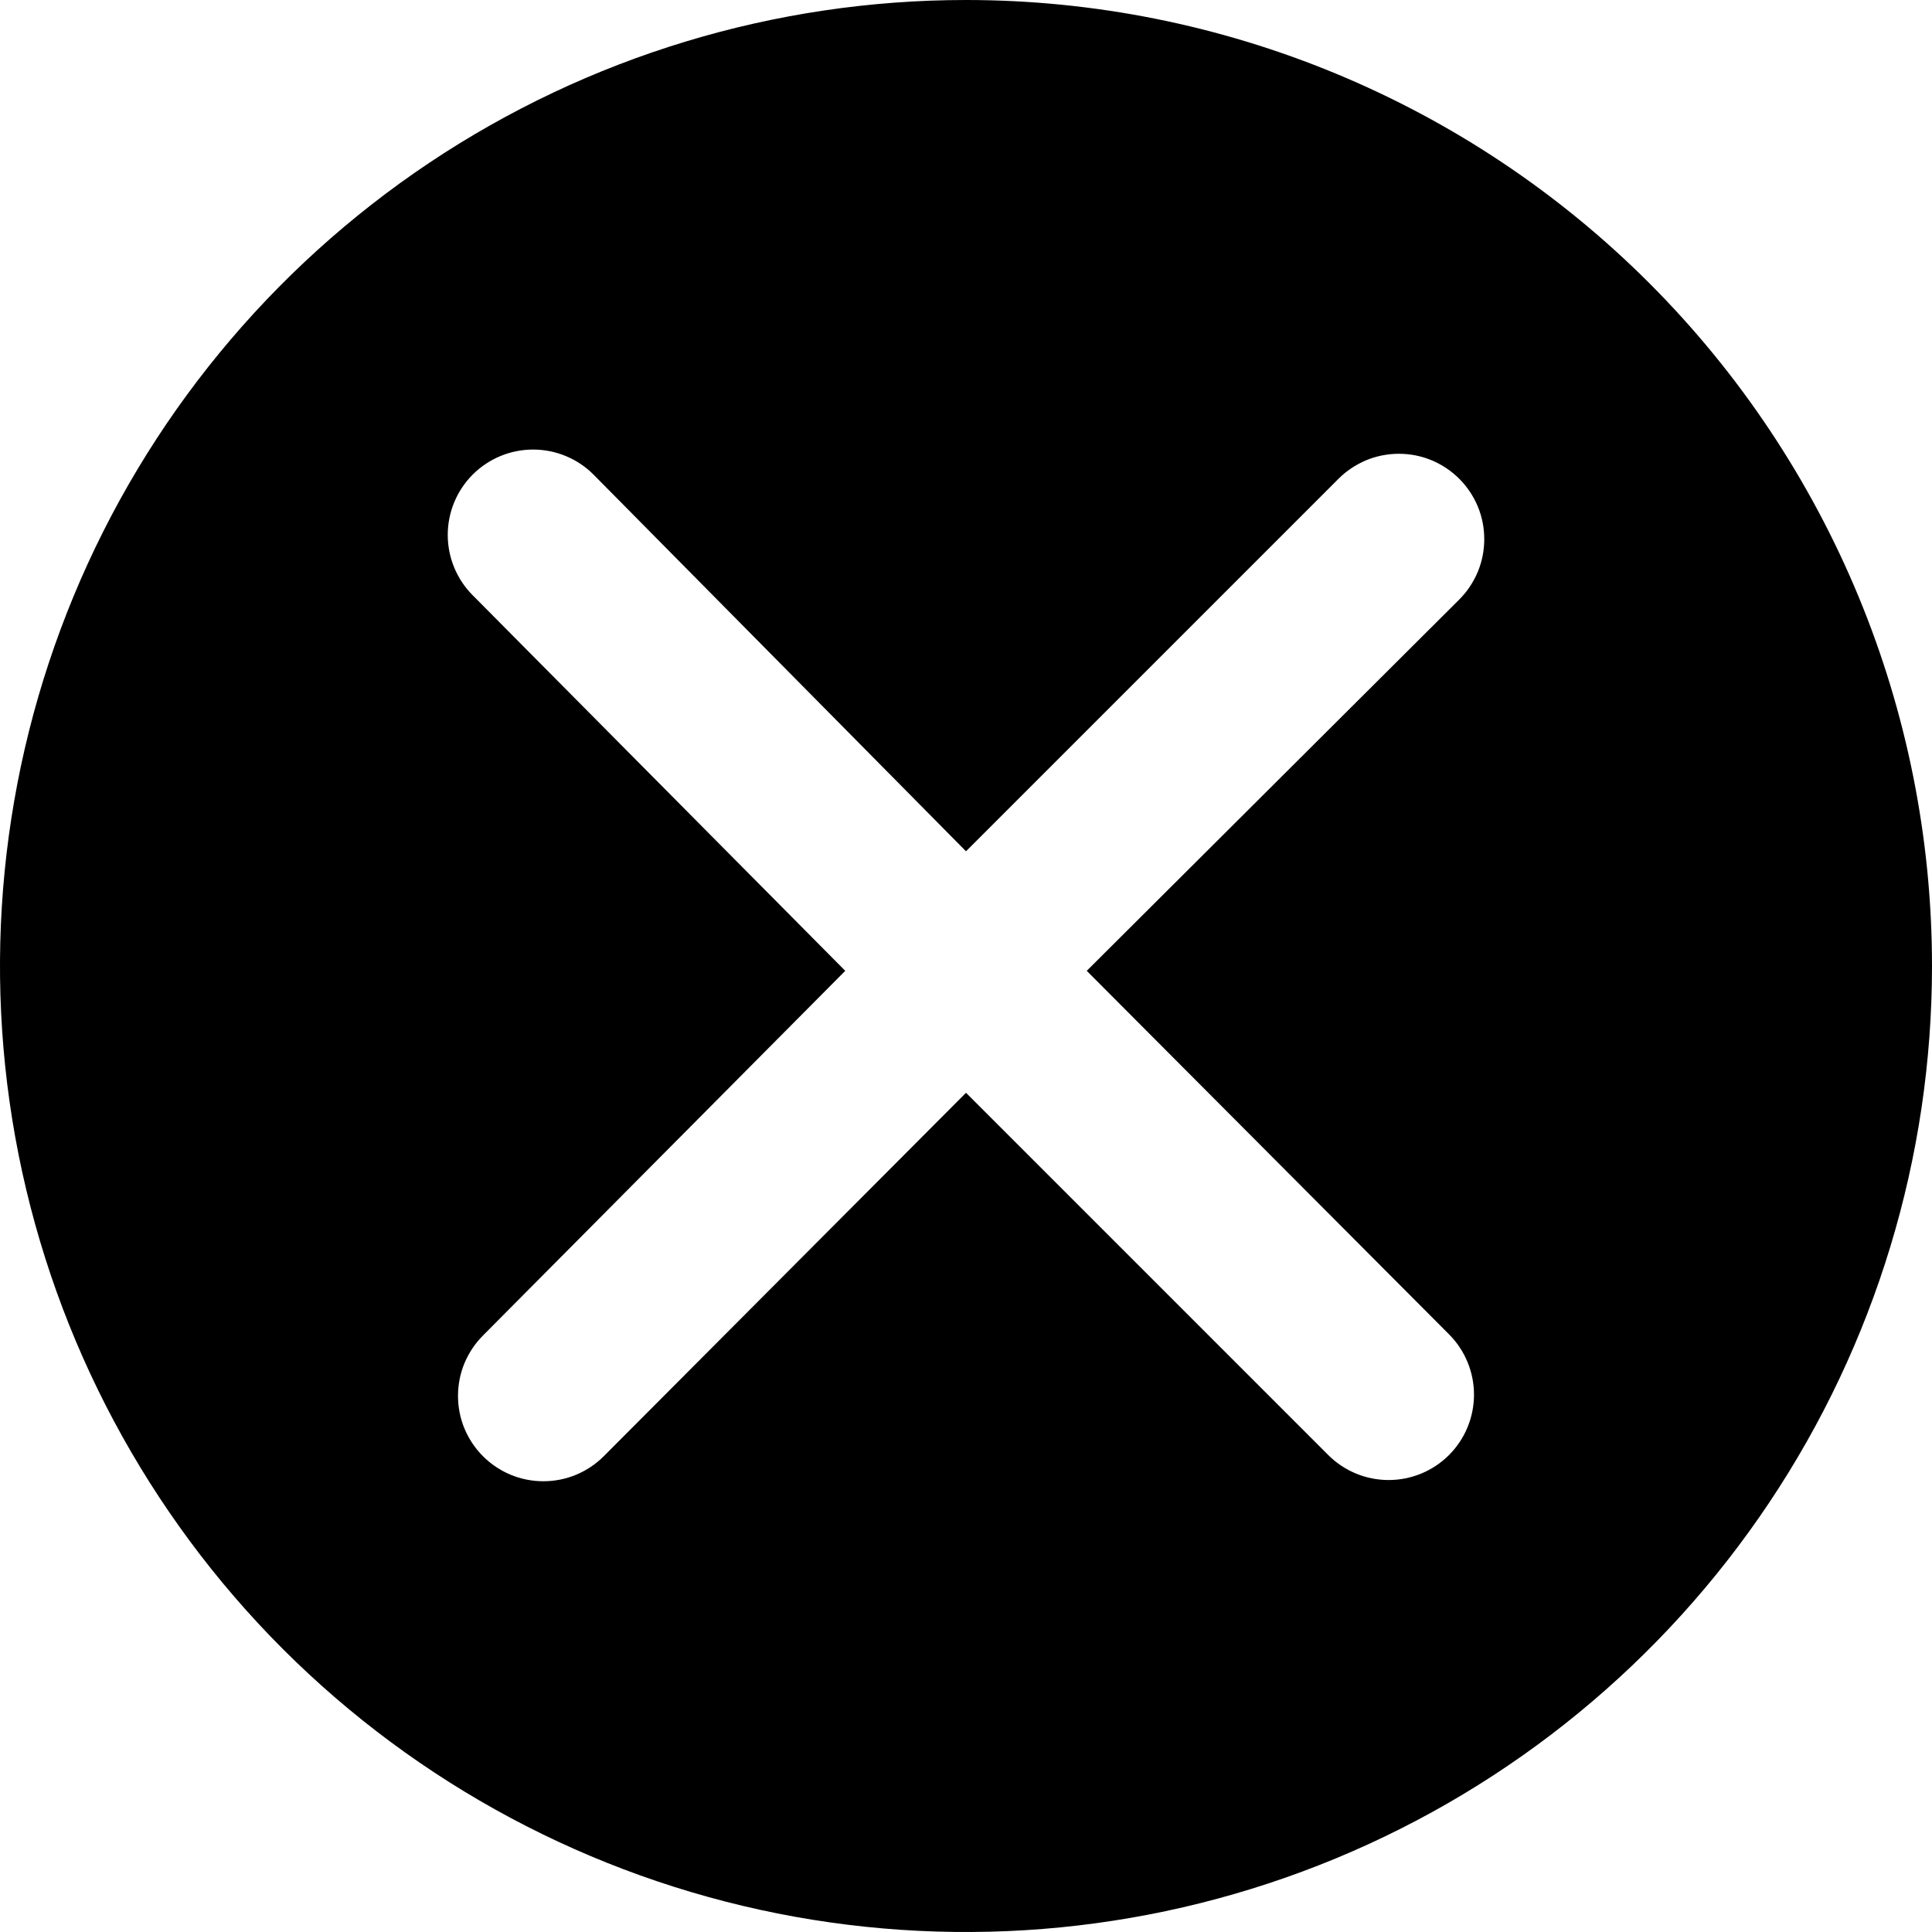 <svg width="32" height="32" viewBox="0 0 32 32" fill="none" xmlns="http://www.w3.org/2000/svg">
<path d="M16 0C12.835 0 9.742 0.938 7.111 2.696C4.48 4.455 2.429 6.953 1.218 9.877C0.007 12.801 -0.31 16.018 0.307 19.121C0.925 22.225 2.449 25.076 4.686 27.314C6.924 29.551 9.775 31.075 12.879 31.693C15.982 32.31 19.199 31.993 22.123 30.782C25.047 29.571 27.545 27.52 29.303 24.889C31.062 22.258 32 19.165 32 16C32 11.757 30.314 7.687 27.314 4.686C24.313 1.686 20.244 0 16 0V0ZM24 22.1C24.265 22.365 24.414 22.725 24.414 23.1C24.414 23.475 24.265 23.835 24 24.1C23.735 24.365 23.375 24.514 23 24.514C22.625 24.514 22.265 24.365 22 24.1L16 18.1L10 24.12C9.869 24.251 9.713 24.355 9.541 24.427C9.37 24.498 9.186 24.534 9 24.534C8.814 24.534 8.63 24.498 8.459 24.427C8.287 24.355 8.131 24.251 8 24.12C7.869 23.989 7.765 23.833 7.693 23.661C7.622 23.49 7.586 23.306 7.586 23.12C7.586 22.934 7.622 22.75 7.693 22.579C7.765 22.407 7.869 22.251 8 22.12L14 16.08L7.83 9.86C7.565 9.595 7.416 9.235 7.416 8.86C7.416 8.485 7.565 8.125 7.83 7.86C8.095 7.595 8.455 7.446 8.83 7.446C9.205 7.446 9.565 7.595 9.83 7.86L16 14.1L22.17 7.93C22.301 7.799 22.457 7.695 22.629 7.623C22.8 7.552 22.984 7.516 23.17 7.516C23.356 7.516 23.54 7.552 23.711 7.623C23.883 7.695 24.039 7.799 24.17 7.93C24.301 8.061 24.405 8.217 24.477 8.389C24.548 8.56 24.584 8.744 24.584 8.93C24.584 9.116 24.548 9.3 24.477 9.471C24.405 9.643 24.301 9.799 24.17 9.93L18 16.08L24 22.1Z" fill="black"/>
</svg>
